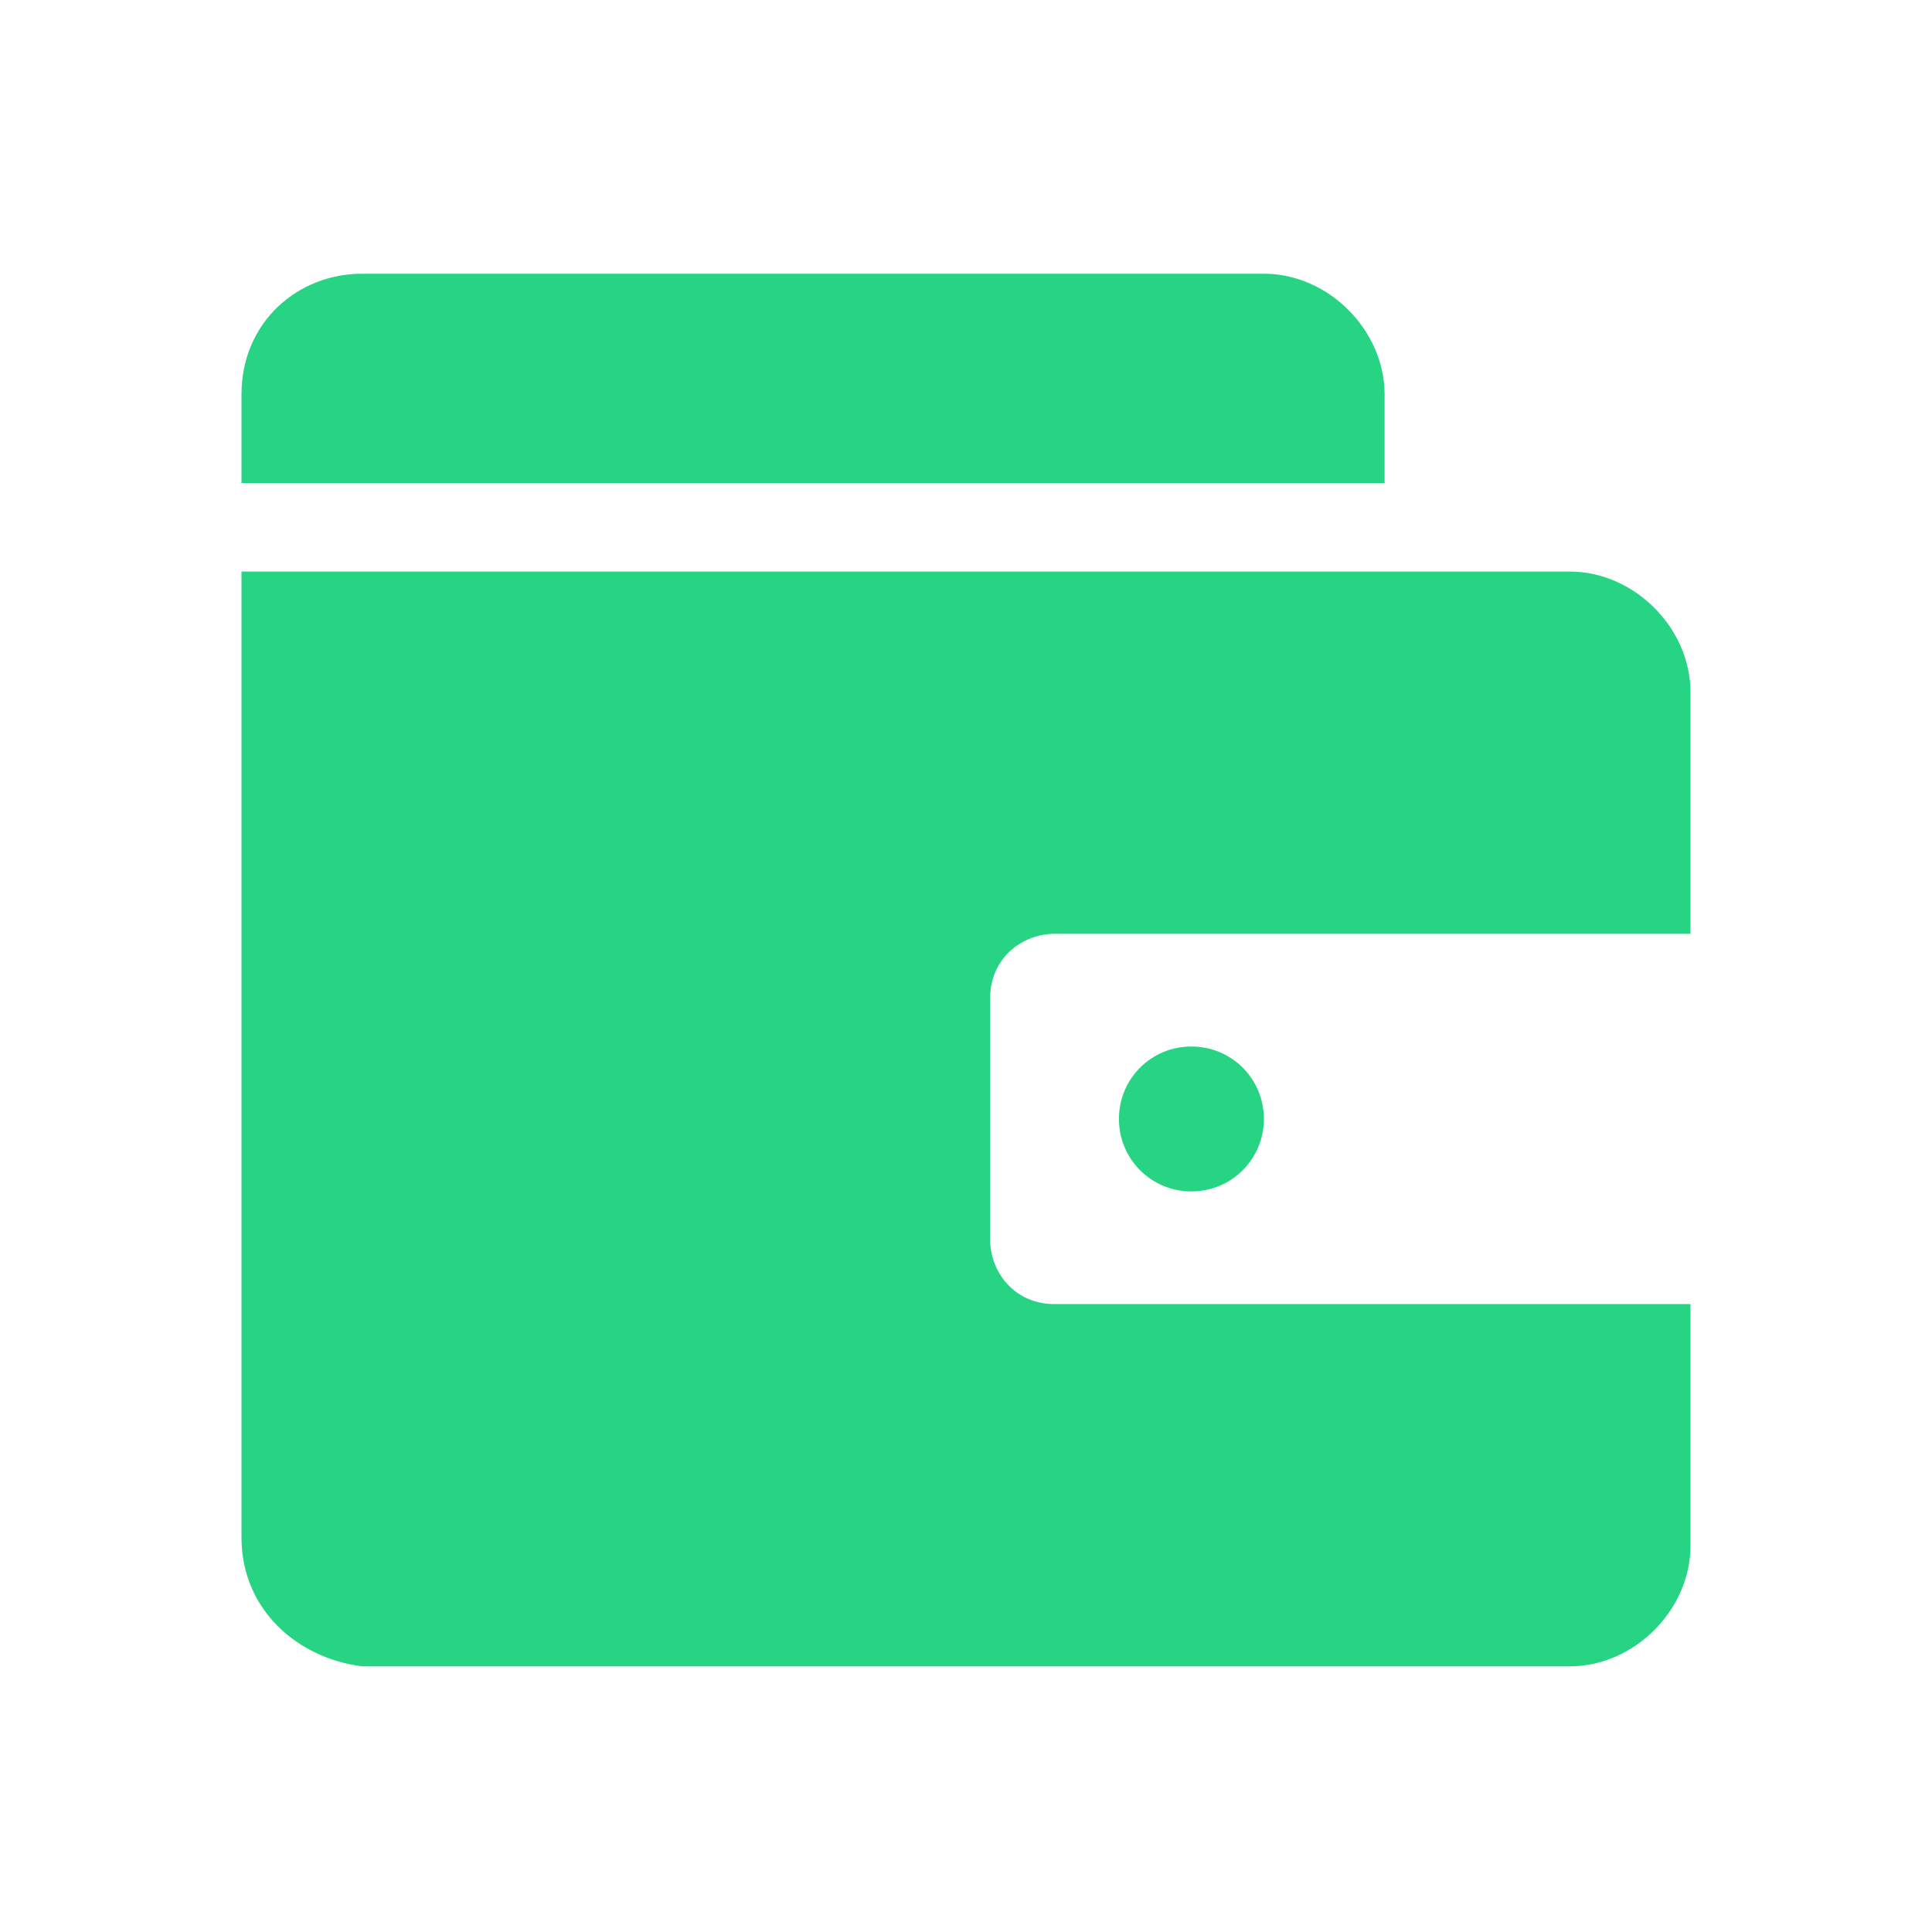 <?xml version="1.0" encoding="utf-8"?>
<!-- Generator: Adobe Illustrator 21.0.0, SVG Export Plug-In . SVG Version: 6.00 Build 0)  -->
<svg version="1.1" id="图层_1" xmlns="http://www.w3.org/2000/svg" xmlns:xlink="http://www.w3.org/1999/xlink" x="0px" y="0px"
	 viewBox="0 0 24 24" style="enable-background:new 0 0 24 24;" xml:space="preserve">
<style type="text/css">
	.st0{enable-background:new    ;}
	.st1{clip-path:url(#SVGID_2_);}
	.st2{clip-path:url(#SVGID_4_);}
	.st3{clip-path:url(#SVGID_6_);fill:#26D483;}
</style>
<g class="st0">
	<g>
		<defs>
			<rect id="SVGID_1_" x="3" y="3" width="18" height="18"/>
		</defs>
		<clipPath id="SVGID_2_">
			<use xlink:href="#SVGID_1_"  style="overflow:visible;"/>
		</clipPath>
		<g class="st1">
			<defs>
				<path id="SVGID_3_" d="M3,6V4.9C3,4,3.7,3.4,4.5,3.4h11.2c0.8,0,1.5,0.7,1.5,1.5V6H3z M14.8,14.8c-0.5,0-0.9-0.4-0.9-0.9
					s0.4-0.9,0.9-0.9s0.9,0.4,0.9,0.9S15.3,14.8,14.8,14.8z M21,11.6h-7.9c-0.4,0-0.8,0.3-0.8,0.8v3c0,0.4,0.3,0.8,0.8,0.8H21v3
					c0,0.8-0.7,1.5-1.5,1.5h-15C3.7,20.6,3,20,3,19.1v-12h16.5c0.8,0,1.5,0.7,1.5,1.5V11.6z"/>
			</defs>
			<clipPath id="SVGID_4_">
				<use xlink:href="#SVGID_3_"  style="overflow:visible;"/>
			</clipPath>
			<g class="st2">
				<defs>
					<rect id="SVGID_5_" x="-14" y="-15" width="52" height="54"/>
				</defs>
				<clipPath id="SVGID_6_">
					<use xlink:href="#SVGID_5_"  style="overflow:visible;"/>
				</clipPath>
				<rect x="-2" y="-1.6" class="st3" width="28" height="27.2"/>
			</g>
		</g>
	</g>
</g>
</svg>
